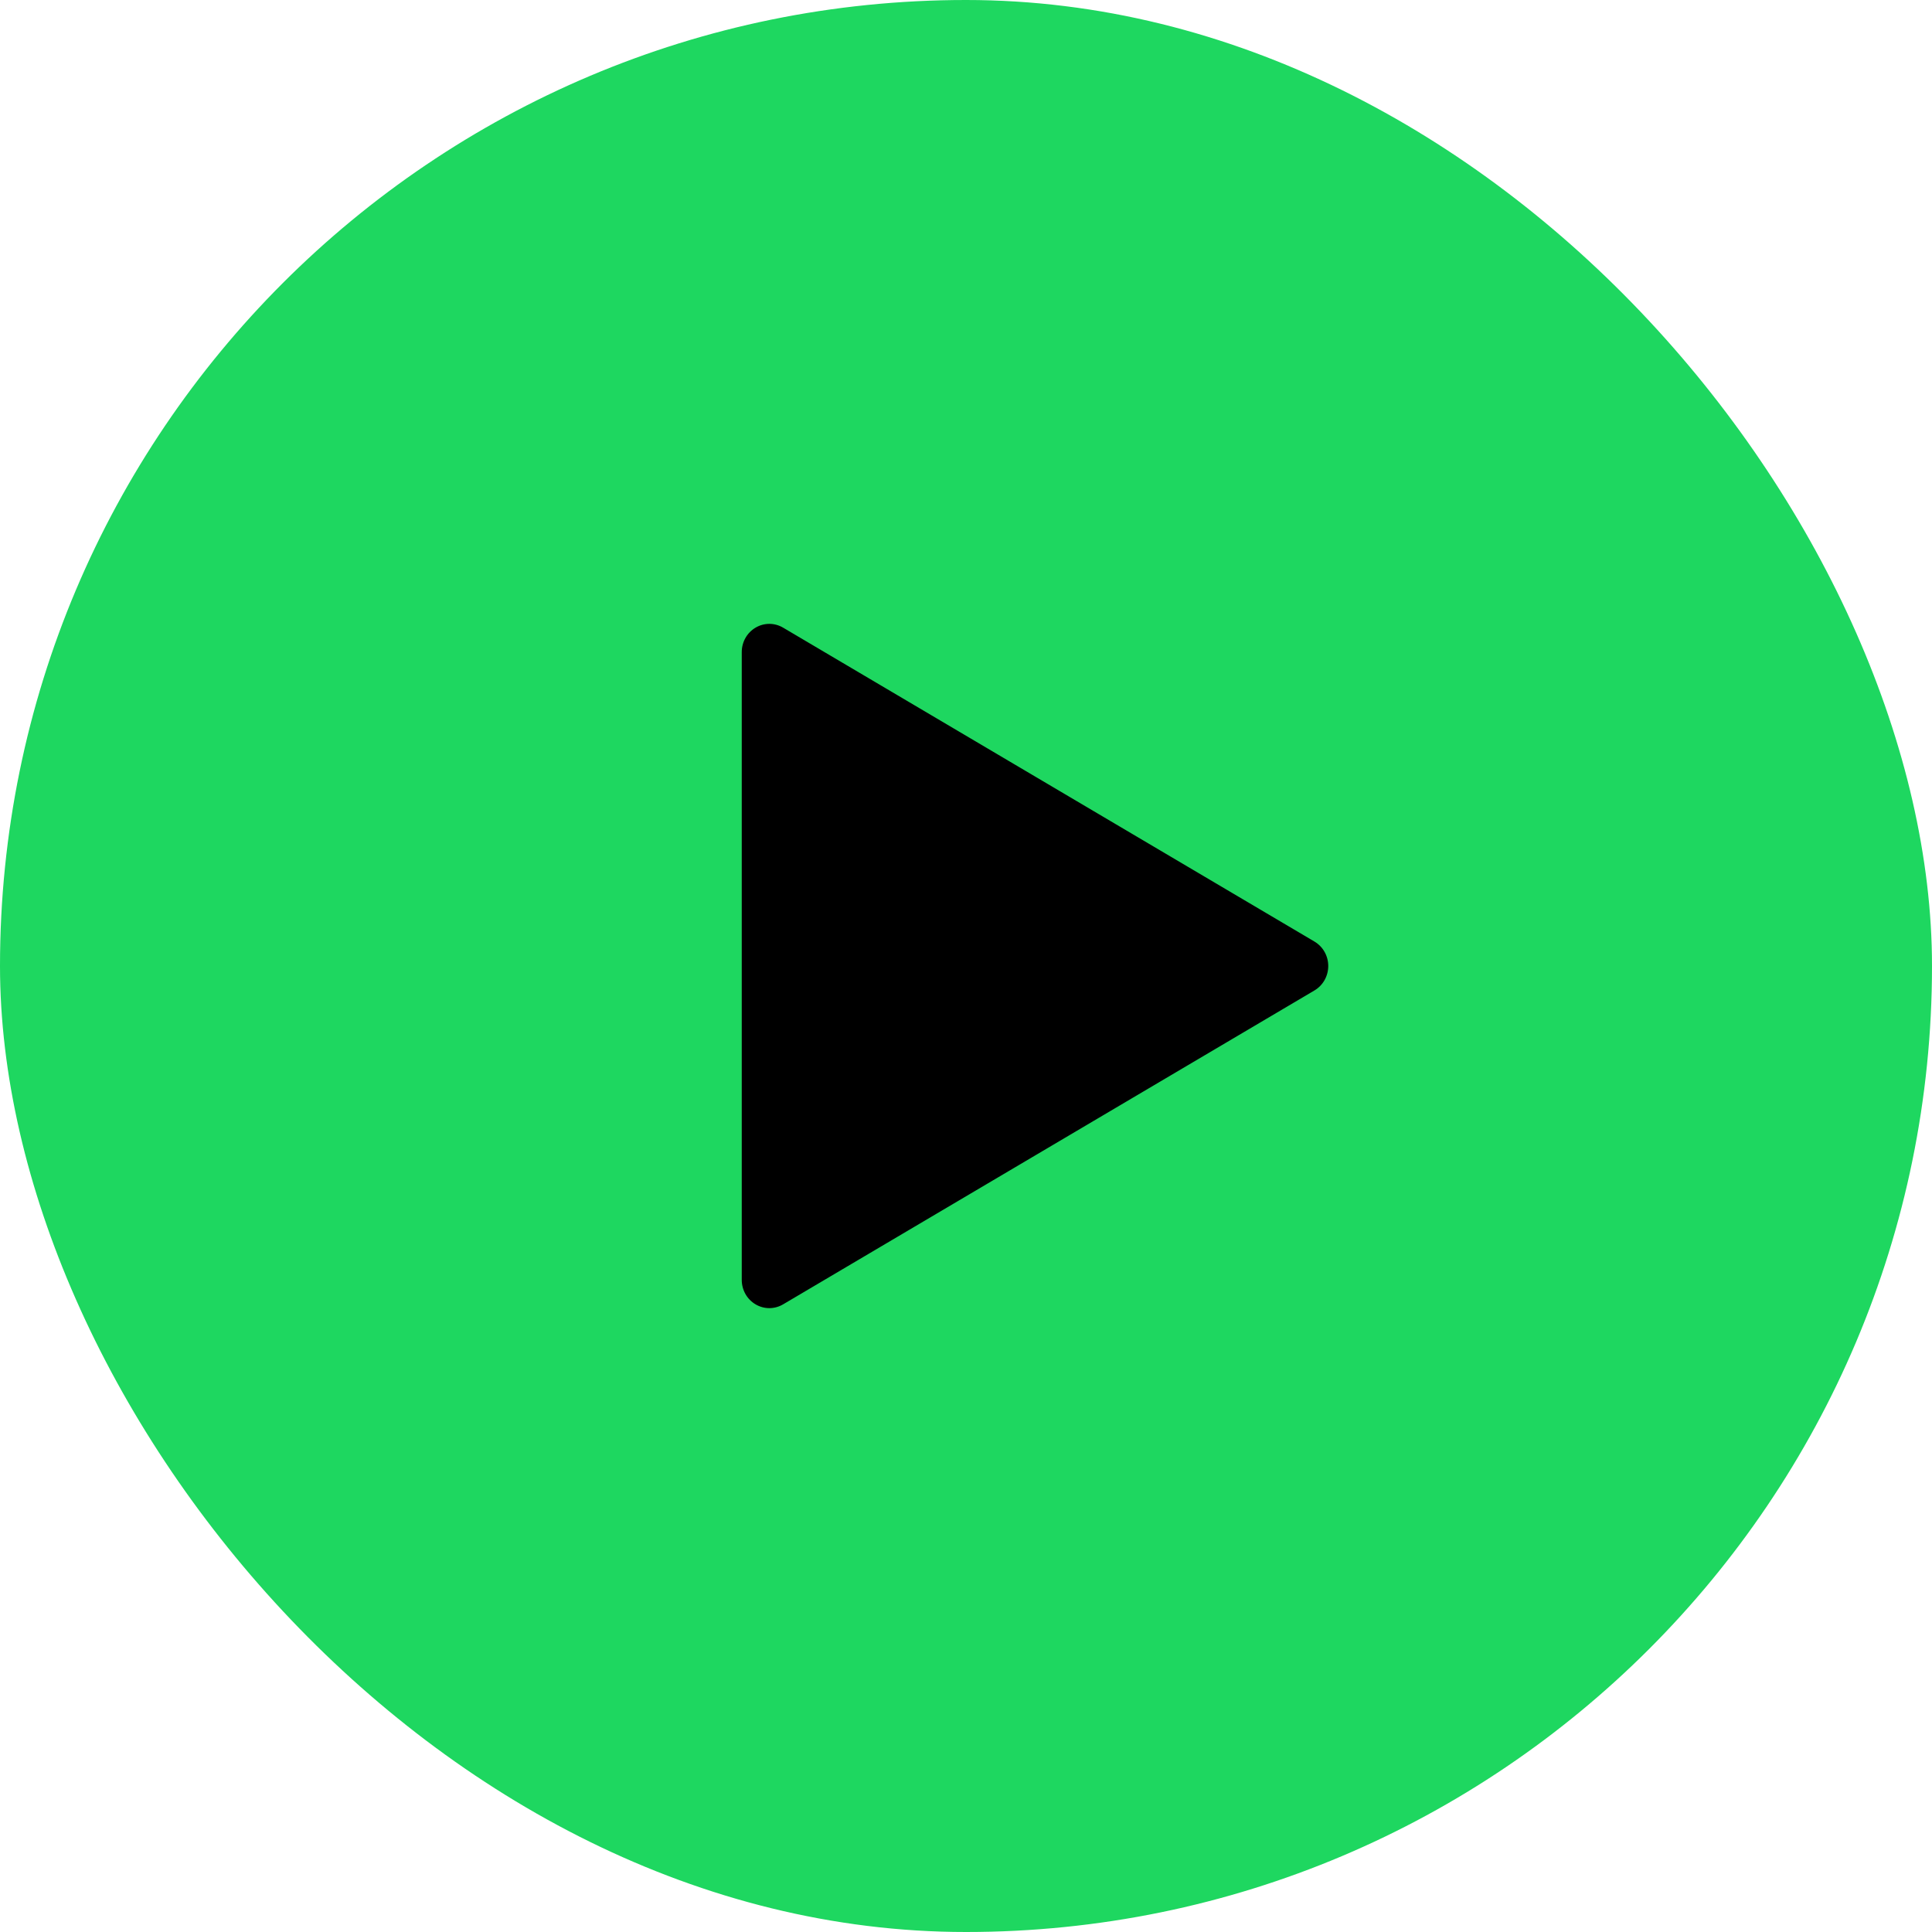 <svg width="56" height="56" viewBox="0 0 56 56" fill="none" xmlns="http://www.w3.org/2000/svg">
<rect width="56" height="56" rx="28" fill="#1ED760"/>
<path d="M22.699 18.193L38.101 27.292C38.222 27.364 38.323 27.467 38.393 27.591C38.463 27.715 38.5 27.856 38.5 28C38.5 28.143 38.463 28.284 38.393 28.409C38.323 28.533 38.222 28.636 38.101 28.708L22.699 37.807C22.577 37.879 22.439 37.917 22.299 37.917C22.159 37.917 22.021 37.879 21.9 37.807C21.778 37.735 21.677 37.632 21.607 37.508C21.537 37.383 21.5 37.242 21.5 37.099V18.901C21.5 18.757 21.537 18.616 21.607 18.492C21.677 18.368 21.778 18.265 21.9 18.193C22.021 18.121 22.159 18.083 22.299 18.083C22.439 18.083 22.577 18.121 22.699 18.193Z" fill="black"/>
</svg>
